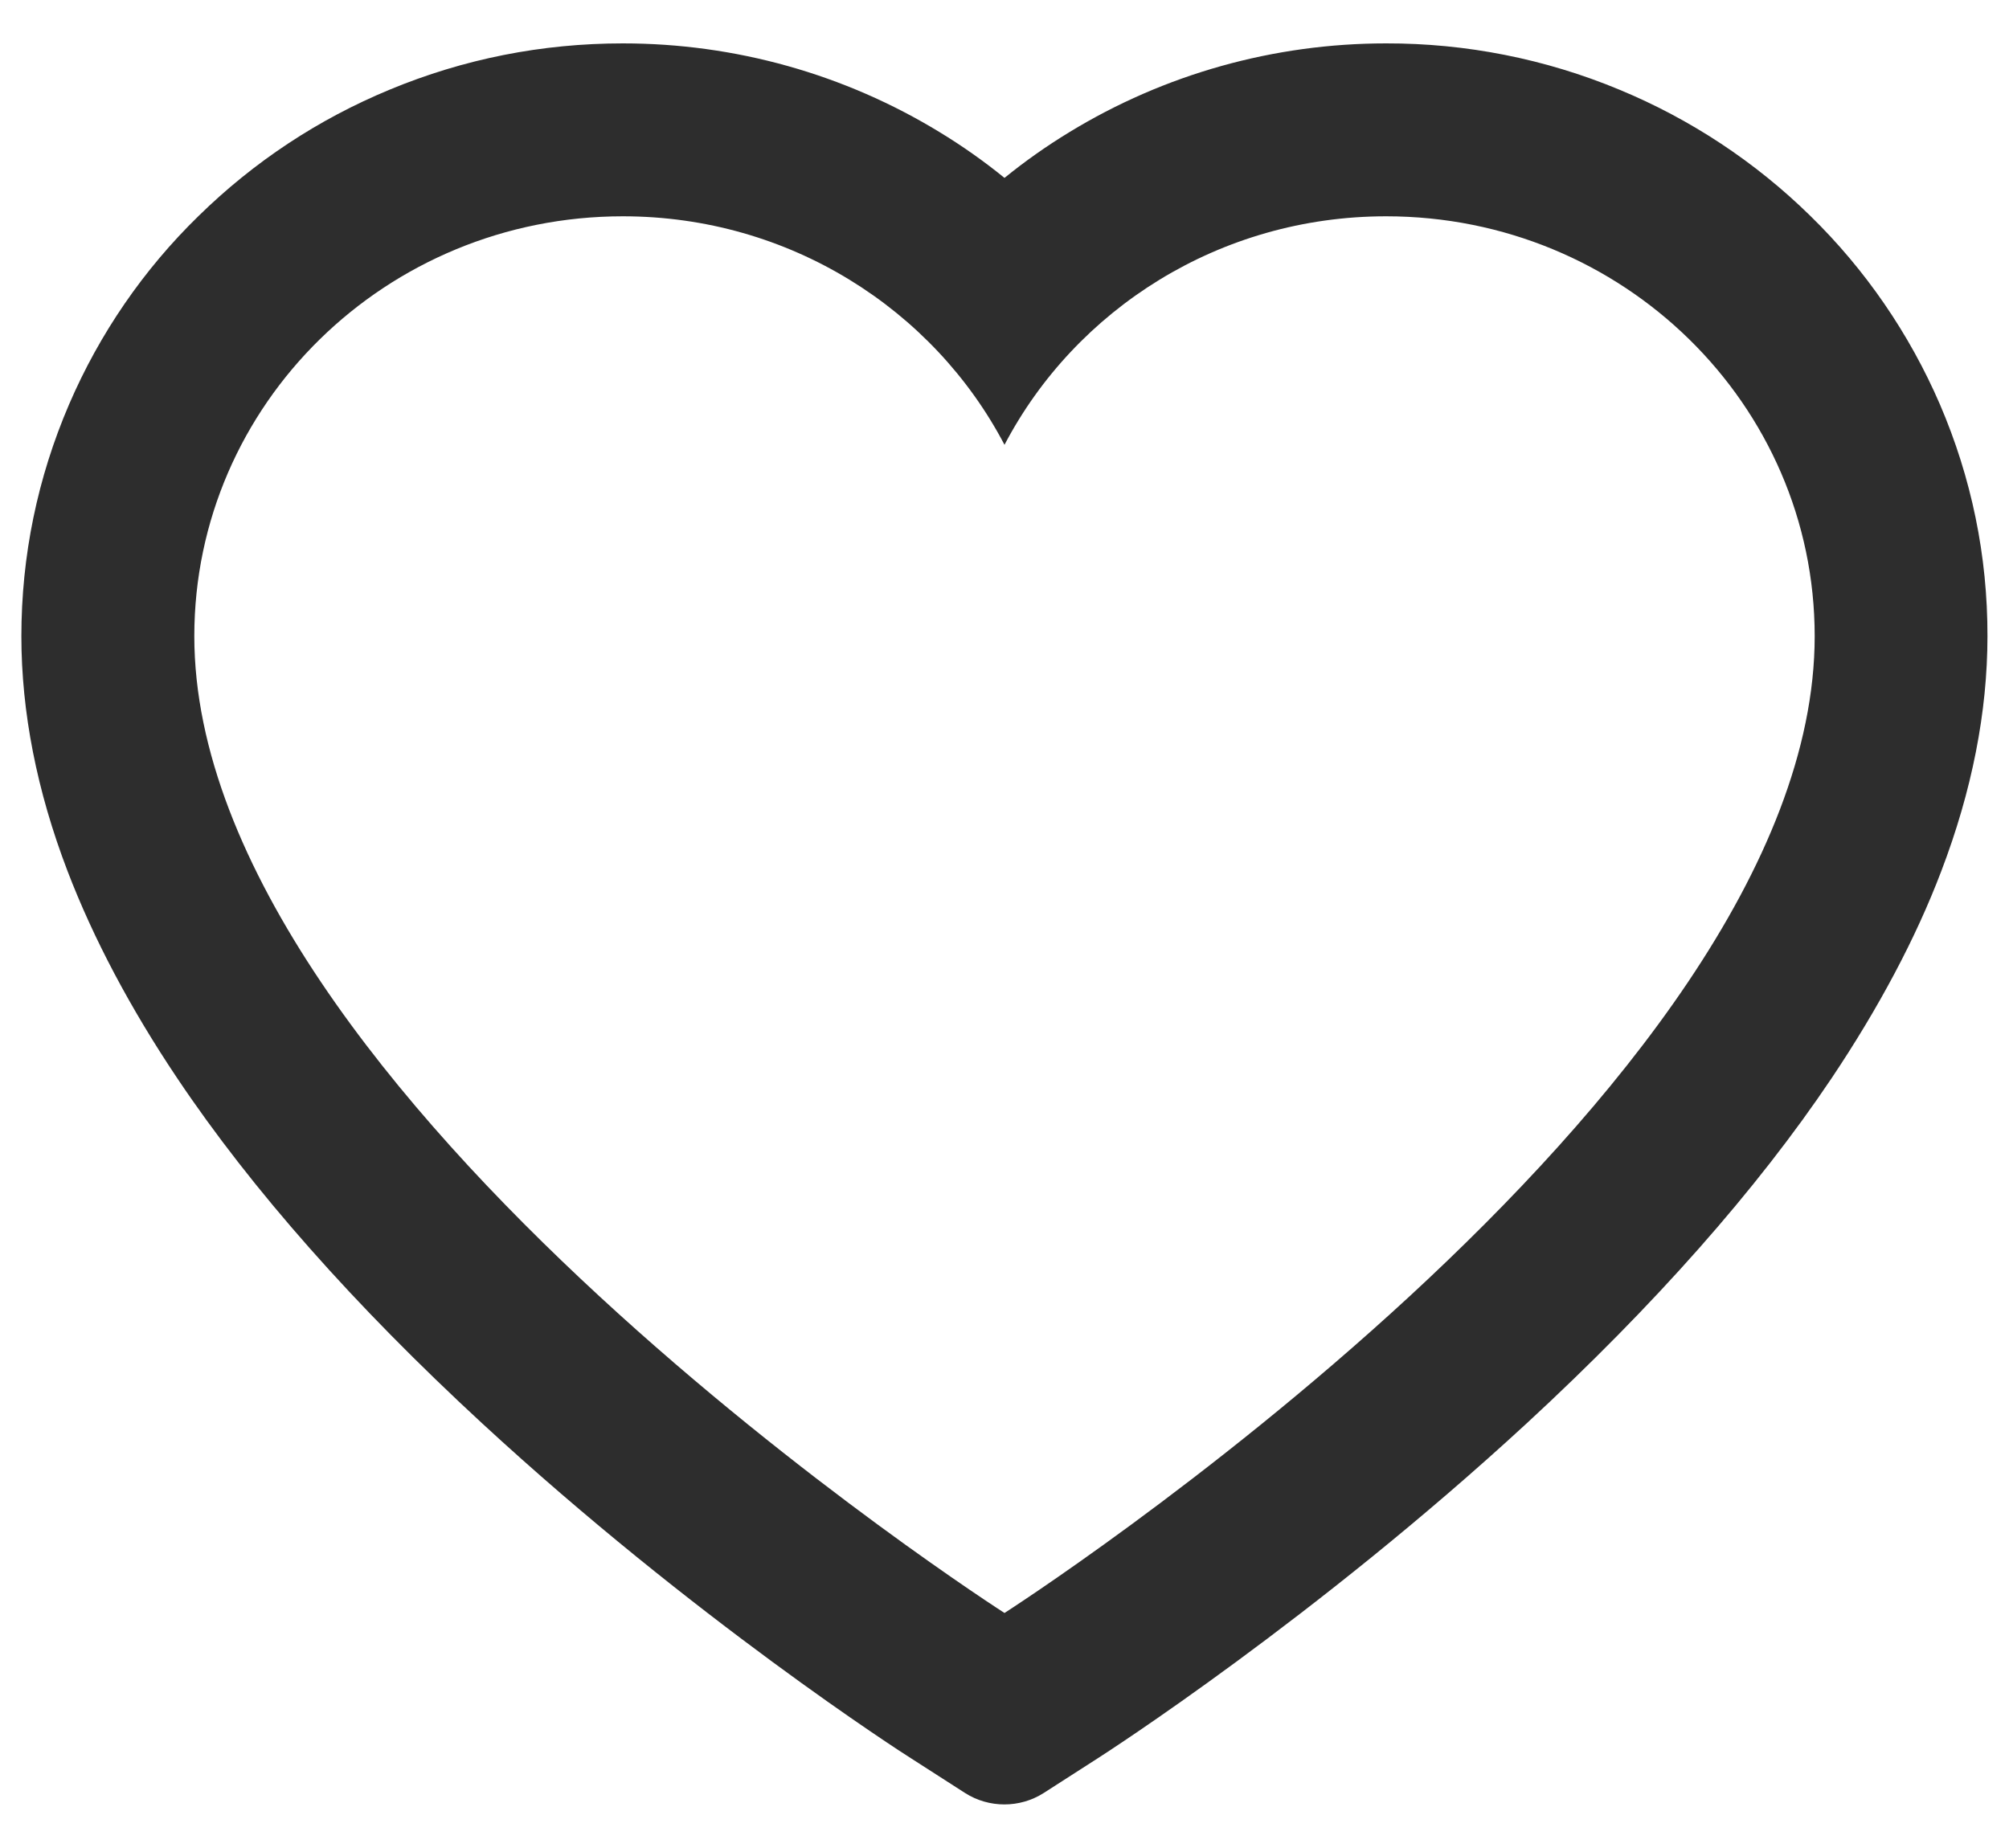 <svg width="25" height="23" viewBox="0 0 25 23" fill="none" xmlns="http://www.w3.org/2000/svg">
<path d="M24.14 5.032C23.76 4.153 23.213 3.356 22.528 2.687C21.843 2.015 21.036 1.482 20.149 1.115C19.23 0.733 18.244 0.538 17.249 0.54C15.853 0.54 14.491 0.922 13.307 1.645C13.024 1.817 12.755 2.007 12.5 2.214C12.245 2.007 11.976 1.817 11.693 1.645C10.509 0.922 9.147 0.54 7.751 0.54C6.745 0.54 5.771 0.733 4.851 1.115C3.961 1.483 3.16 2.013 2.472 2.687C1.786 3.355 1.239 4.152 0.86 5.032C0.467 5.946 0.266 6.918 0.266 7.918C0.266 8.861 0.458 9.843 0.841 10.843C1.161 11.678 1.619 12.545 2.206 13.42C3.134 14.805 4.412 16.249 5.998 17.713C8.626 20.14 11.228 21.817 11.339 21.885L12.01 22.316C12.307 22.505 12.69 22.505 12.987 22.316L13.658 21.885C13.769 21.814 16.369 20.14 19 17.713C20.585 16.249 21.863 14.805 22.792 13.42C23.378 12.545 23.84 11.678 24.157 10.843C24.539 9.843 24.732 8.861 24.732 7.918C24.734 6.918 24.533 5.946 24.14 5.032ZM12.5 20.075C12.5 20.075 2.418 13.616 2.418 7.918C2.418 5.032 4.805 2.692 7.751 2.692C9.821 2.692 11.616 3.848 12.5 5.536C13.384 3.848 15.179 2.692 17.249 2.692C20.195 2.692 22.582 5.032 22.582 7.918C22.582 13.616 12.5 20.075 12.5 20.075Z" fill="#2D2D2D"/>
</svg>
